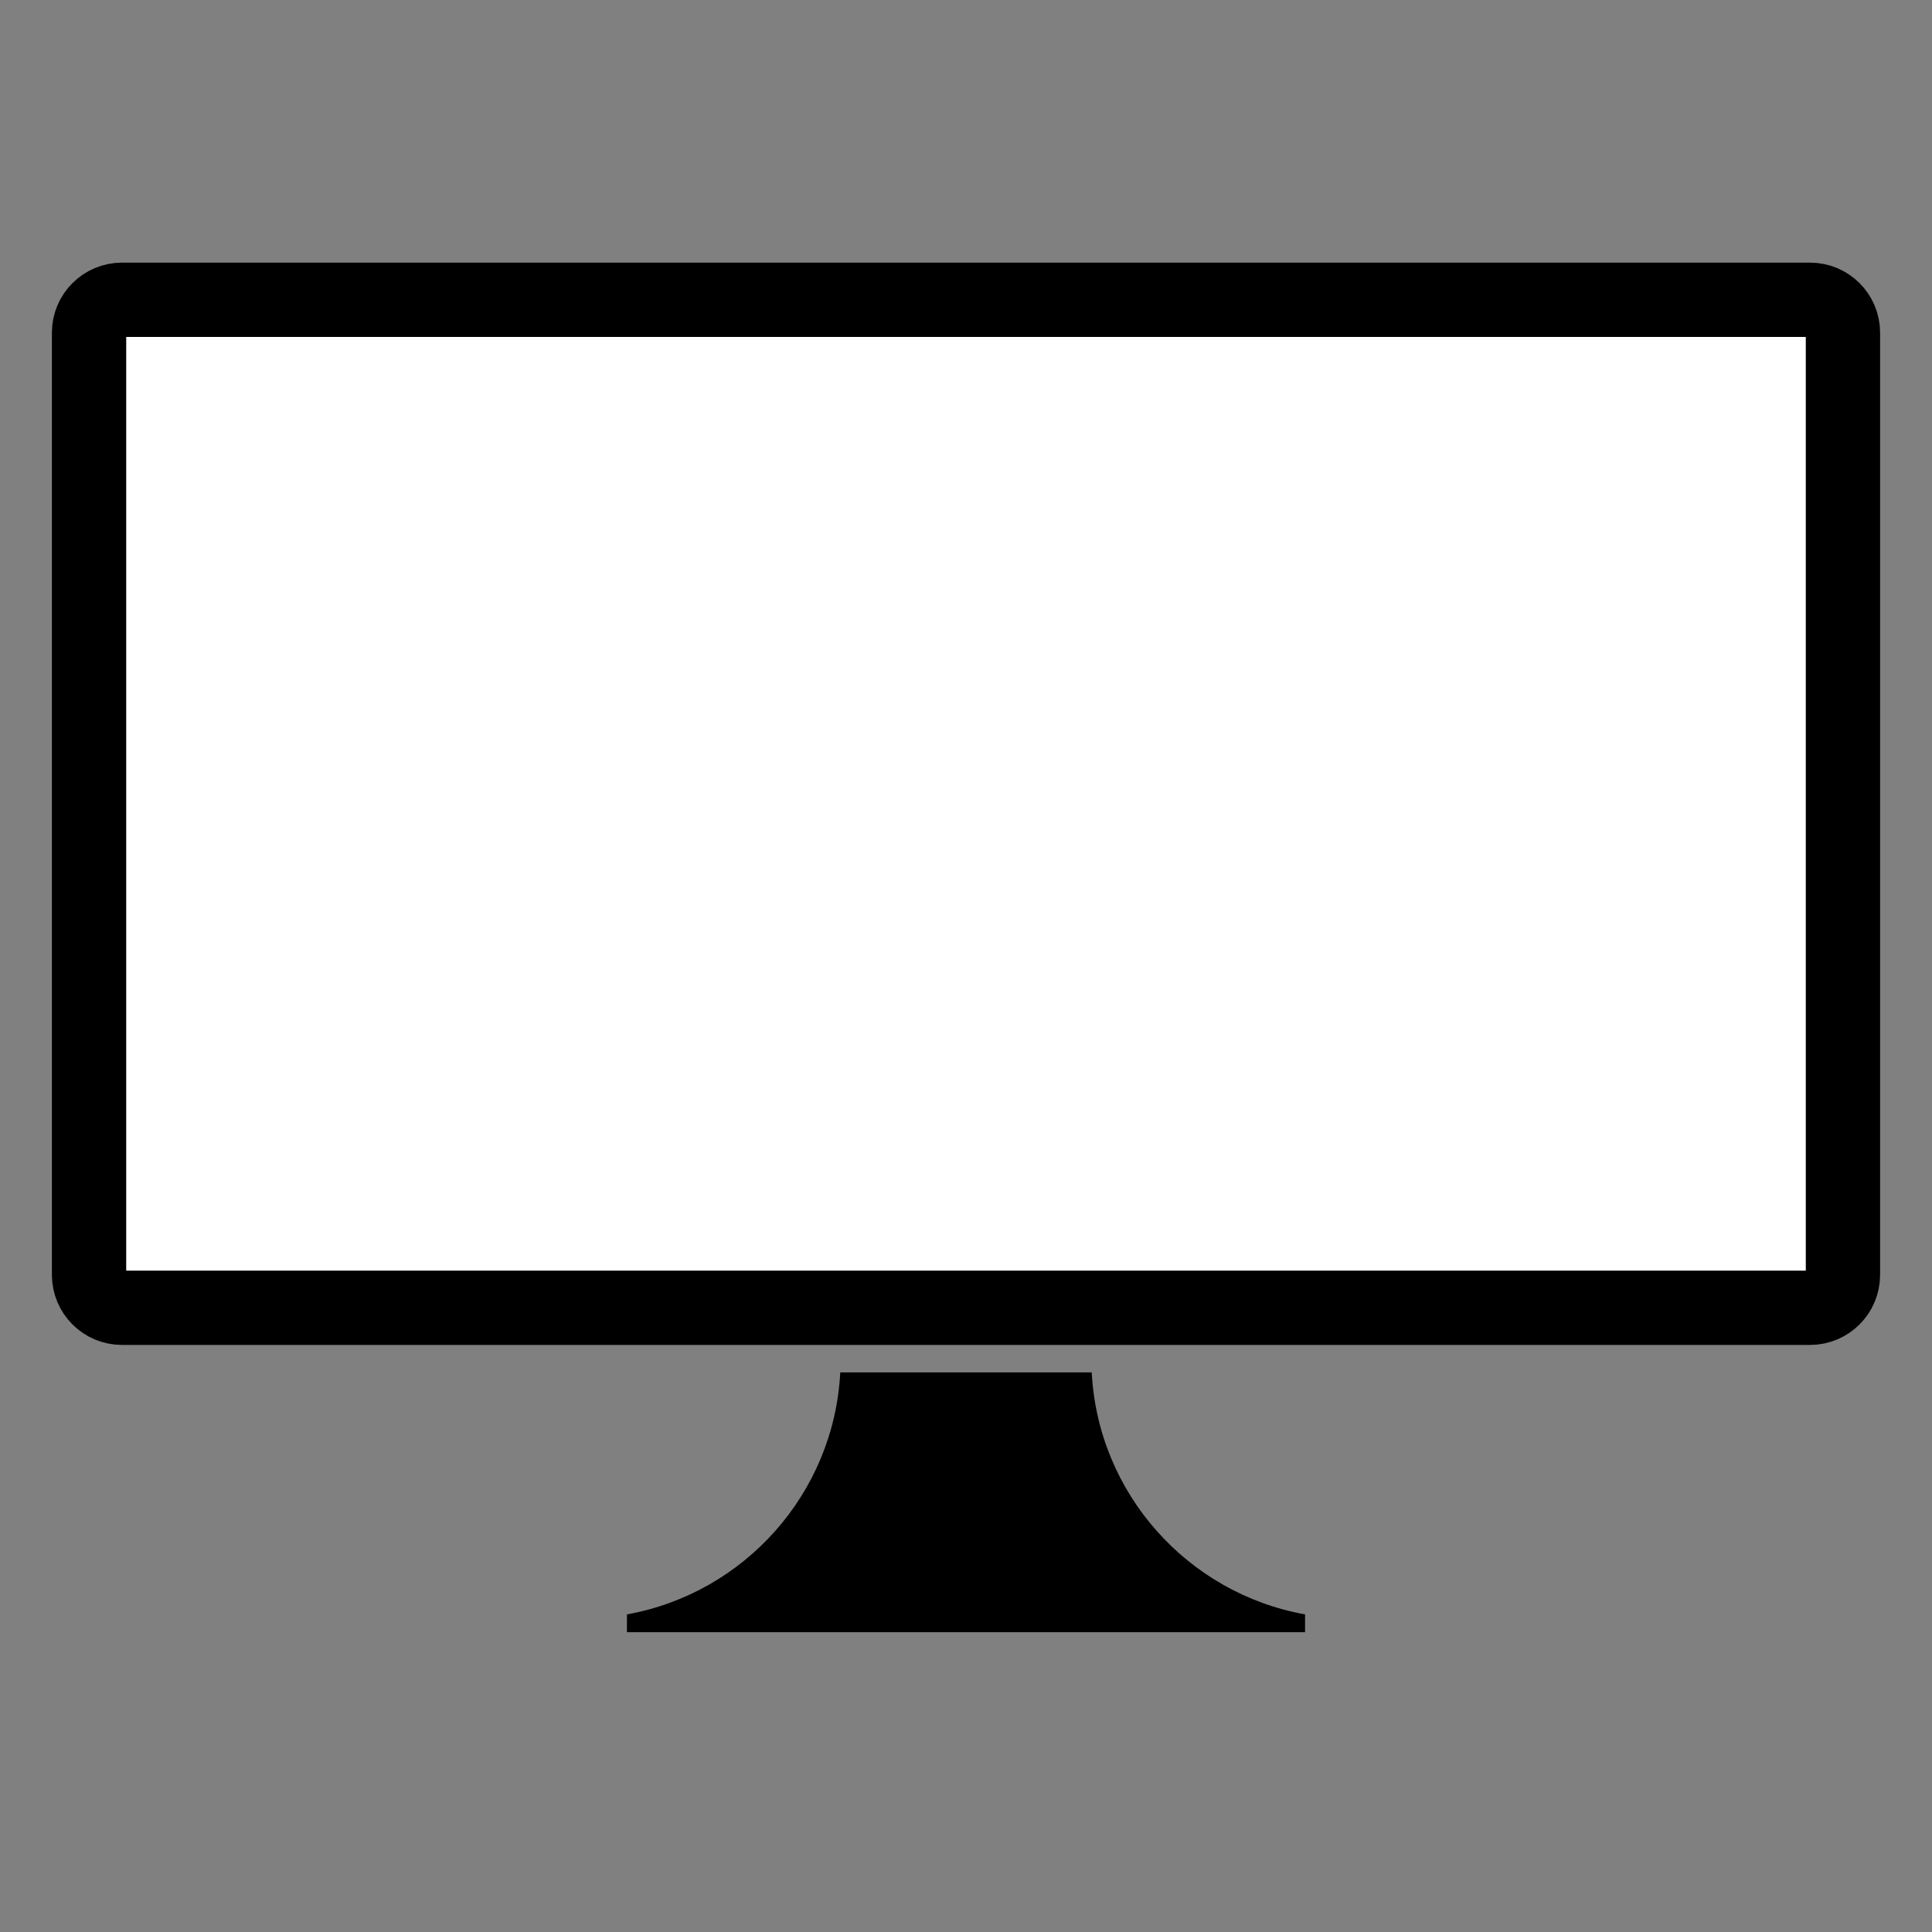 <?xml version="1.0" encoding="UTF-8" standalone="no"?>
<!DOCTYPE svg PUBLIC "-//W3C//DTD SVG 1.1//EN" "http://www.w3.org/Graphics/SVG/1.1/DTD/svg11.dtd">
<svg width="100%" height="100%" viewBox="0 0 65 65" version="1.1" xmlns="http://www.w3.org/2000/svg" xmlns:xlink="http://www.w3.org/1999/xlink" xml:space="preserve" style="fill-rule:evenodd;clip-rule:evenodd;stroke-linecap:round;stroke-linejoin:round;stroke-miterlimit:1.5;">
    <rect x="0" y="0" width="65" height="65" fill="#808080" stroke="none"/>
    <path d="M62.004,11.193C62.004,10.582 61.508,10.086 60.897,10.086L4.103,10.086C3.492,10.086 2.996,10.582 2.996,11.193L2.996,42.891C2.996,43.502 3.492,43.999 4.103,43.999L60.897,43.999C61.508,43.999 62.004,43.502 62.004,42.891L62.004,11.193Z" style="fill:#fff;stroke:#000;stroke-width:2.5px;"/>
    <path d="M36.73,46.172C36.942,50.26 39.969,53.608 43.907,54.314L43.907,54.914L21.093,54.914L21.093,54.314C25.031,53.608 28.058,50.26 28.27,46.172L36.73,46.172Z"/>
	<path class="line" d="M57.008,27.043L7.992,27.043" style="fill:none;stroke:#000;stroke-width:1.5px;stroke-linecap:butt;opacity:0;"/>
</svg>
